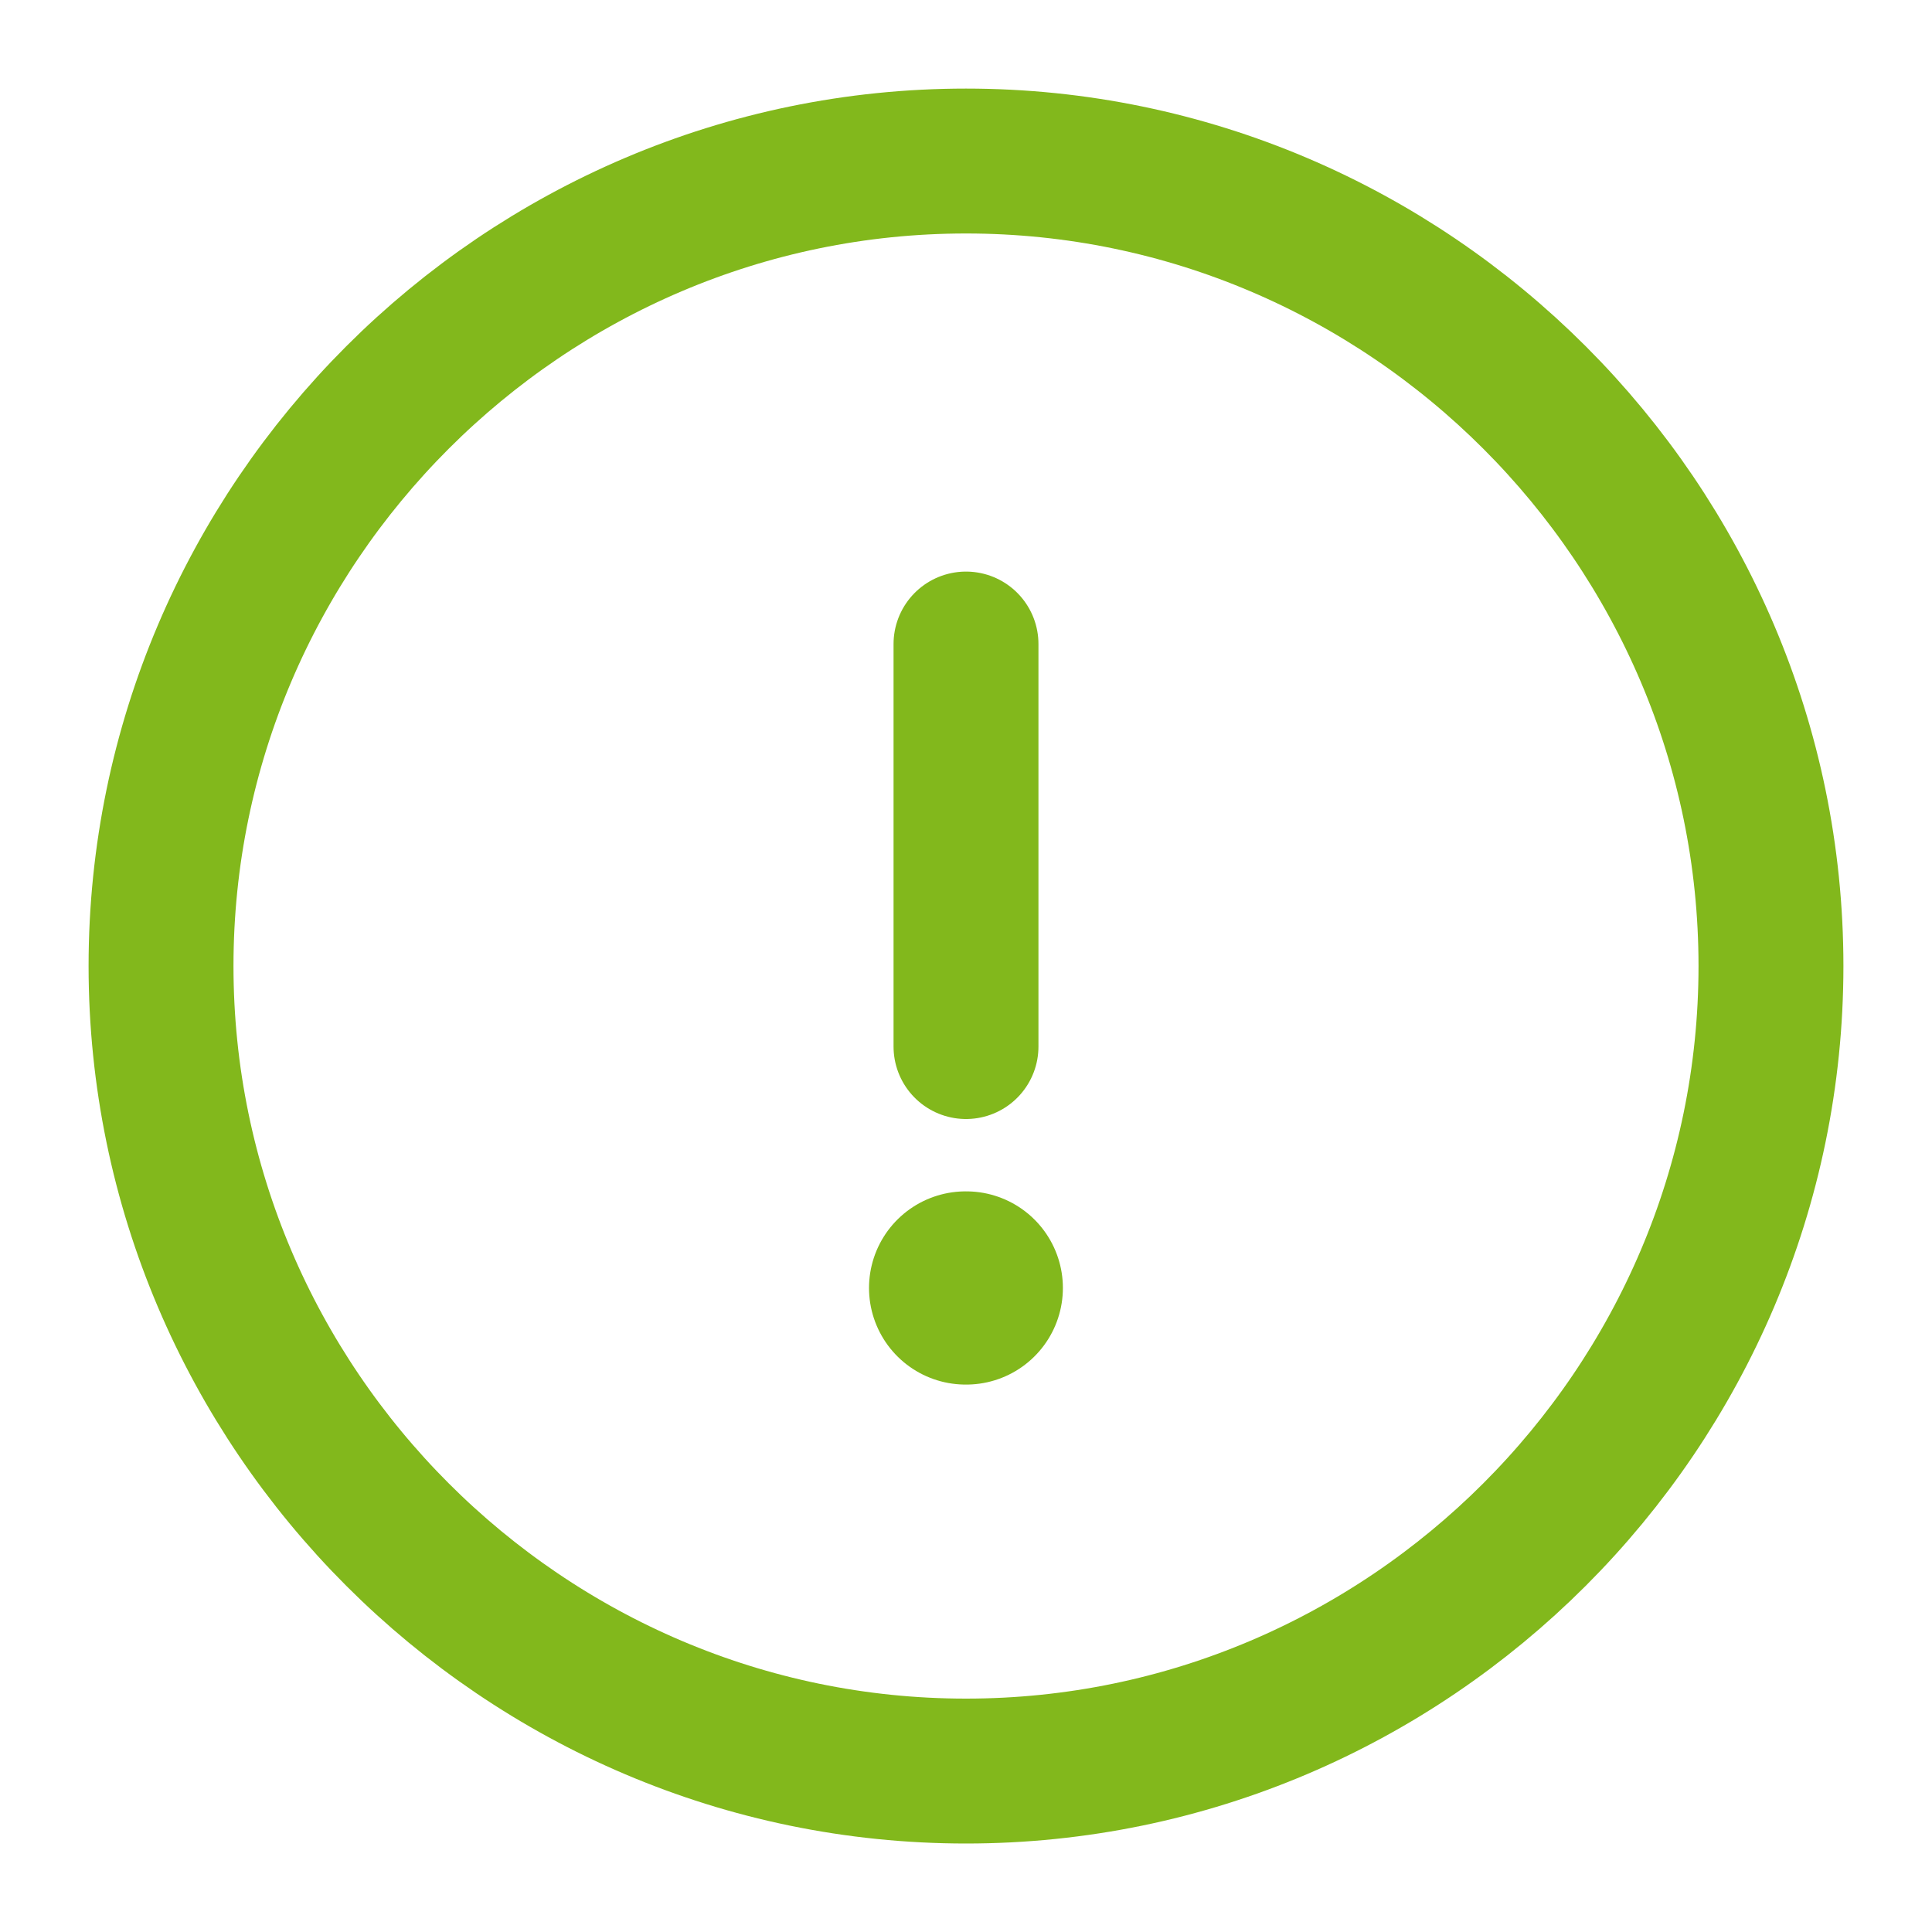 <svg width="20" height="20" viewBox="0 0 20 20" fill="none" xmlns="http://www.w3.org/2000/svg">
<path d="M10 18.334C14.583 18.334 18.333 14.584 18.333 10C18.333 5.417 14.583 1.667 10 1.667C5.417 1.667 1.667 5.417 1.667 10C1.667 14.584 5.417 18.334 10 18.334Z" stroke="#82B81C" stroke-width="1.5" stroke-linecap="round" stroke-linejoin="round"/>
<path d="M10 6.667V10.834" stroke="#82B81C" stroke-width="1.5" stroke-linecap="round" stroke-linejoin="round"/>
<path d="M9.996 13.333H10.003" stroke="#82B81C" stroke-width="2" stroke-linecap="round" stroke-linejoin="round"/>
</svg>
